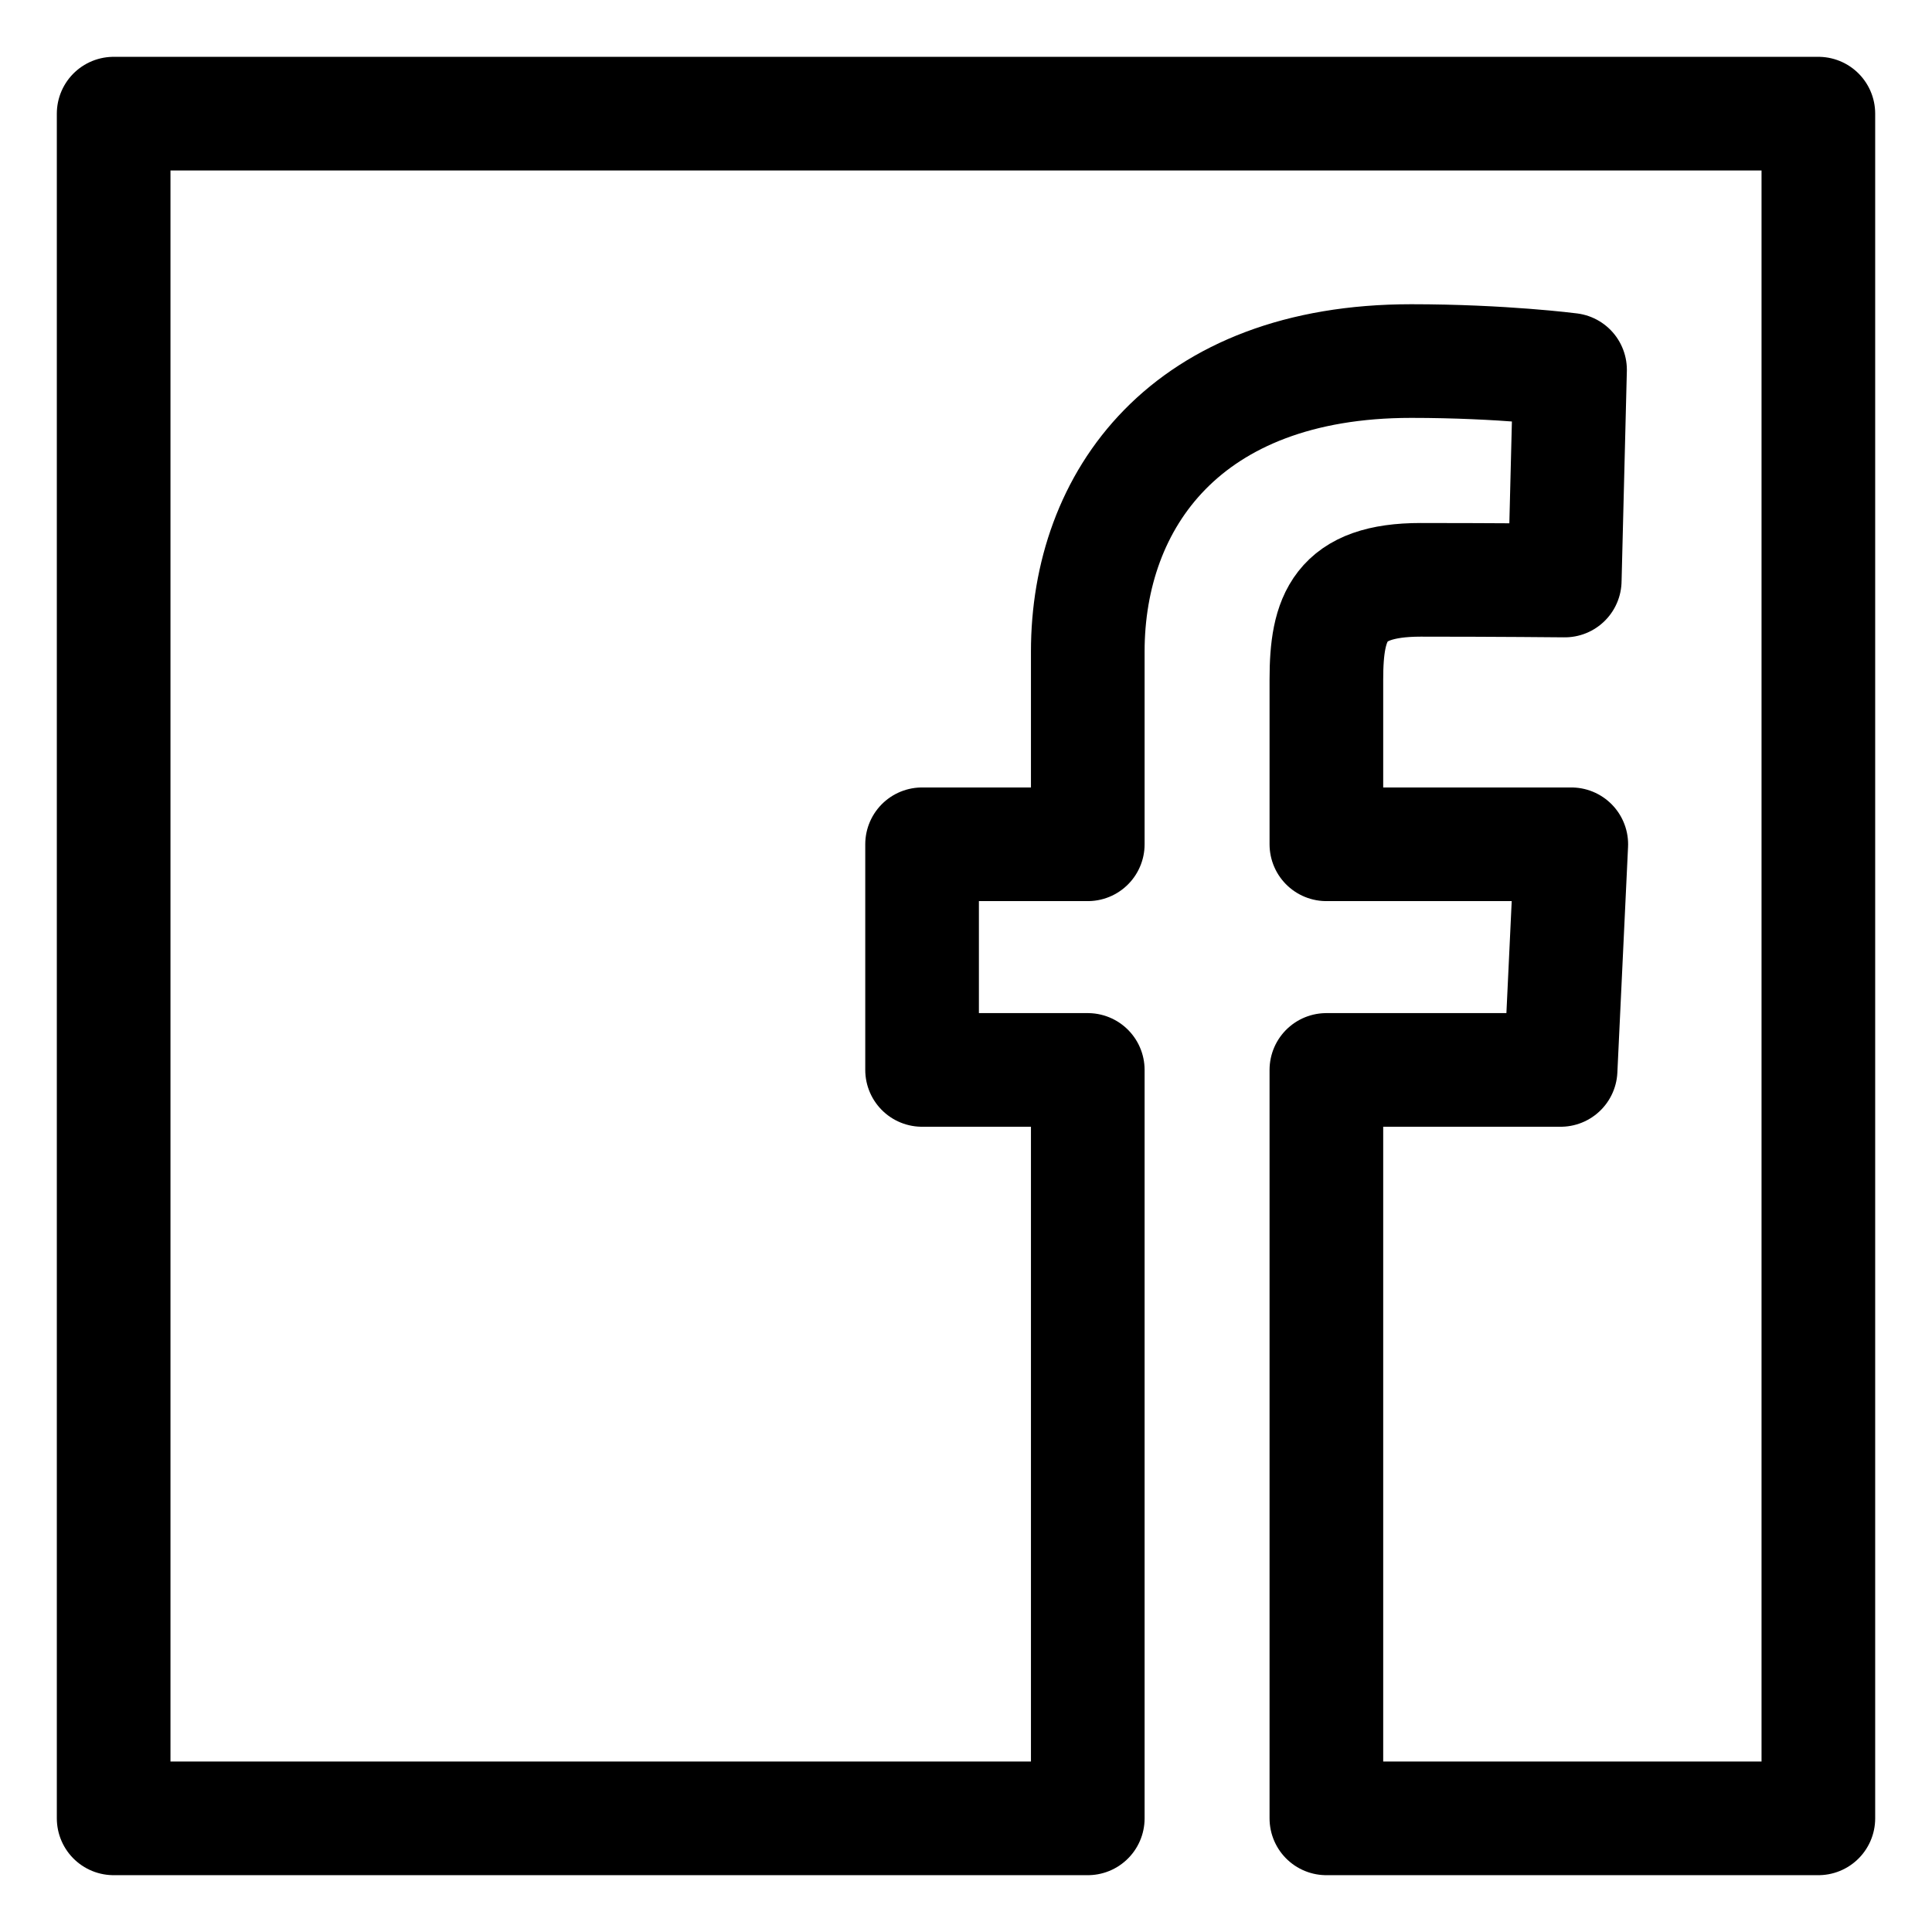<?xml version="1.0" standalone="no"?><!DOCTYPE svg PUBLIC "-//W3C//DTD SVG 1.1//EN" "http://www.w3.org/Graphics/SVG/1.1/DTD/svg11.dtd"><svg width="100%" height="100%" viewBox="0 0 34 34" version="1.1" xmlns="http://www.w3.org/2000/svg" xmlns:xlink="http://www.w3.org/1999/xlink" xml:space="preserve" style="fill-rule:evenodd;clip-rule:evenodd;stroke-linecap:round;stroke-linejoin:round;stroke-miterlimit:1.414;"><path d="M32,32l-8.658,0l0,-13.171l4.122,0l0.188,-3.971l-4.31,0l0,-2.9c0,-1.095 0.229,-1.754 1.66,-1.754c1.323,0 2.535,0.012 2.535,0.012l0.093,-3.708c0,0 -1.188,-0.154 -2.795,-0.154c-3.969,0 -5.692,2.447 -5.692,5.112c0,1.764 0,3.392 0,3.392l-2.916,0l0,3.971l2.916,0l0,13.171l-17.143,0l0,-30l30,0l0,30Z" style="fill:none;stroke-width:2px;stroke:#000;"/></svg>